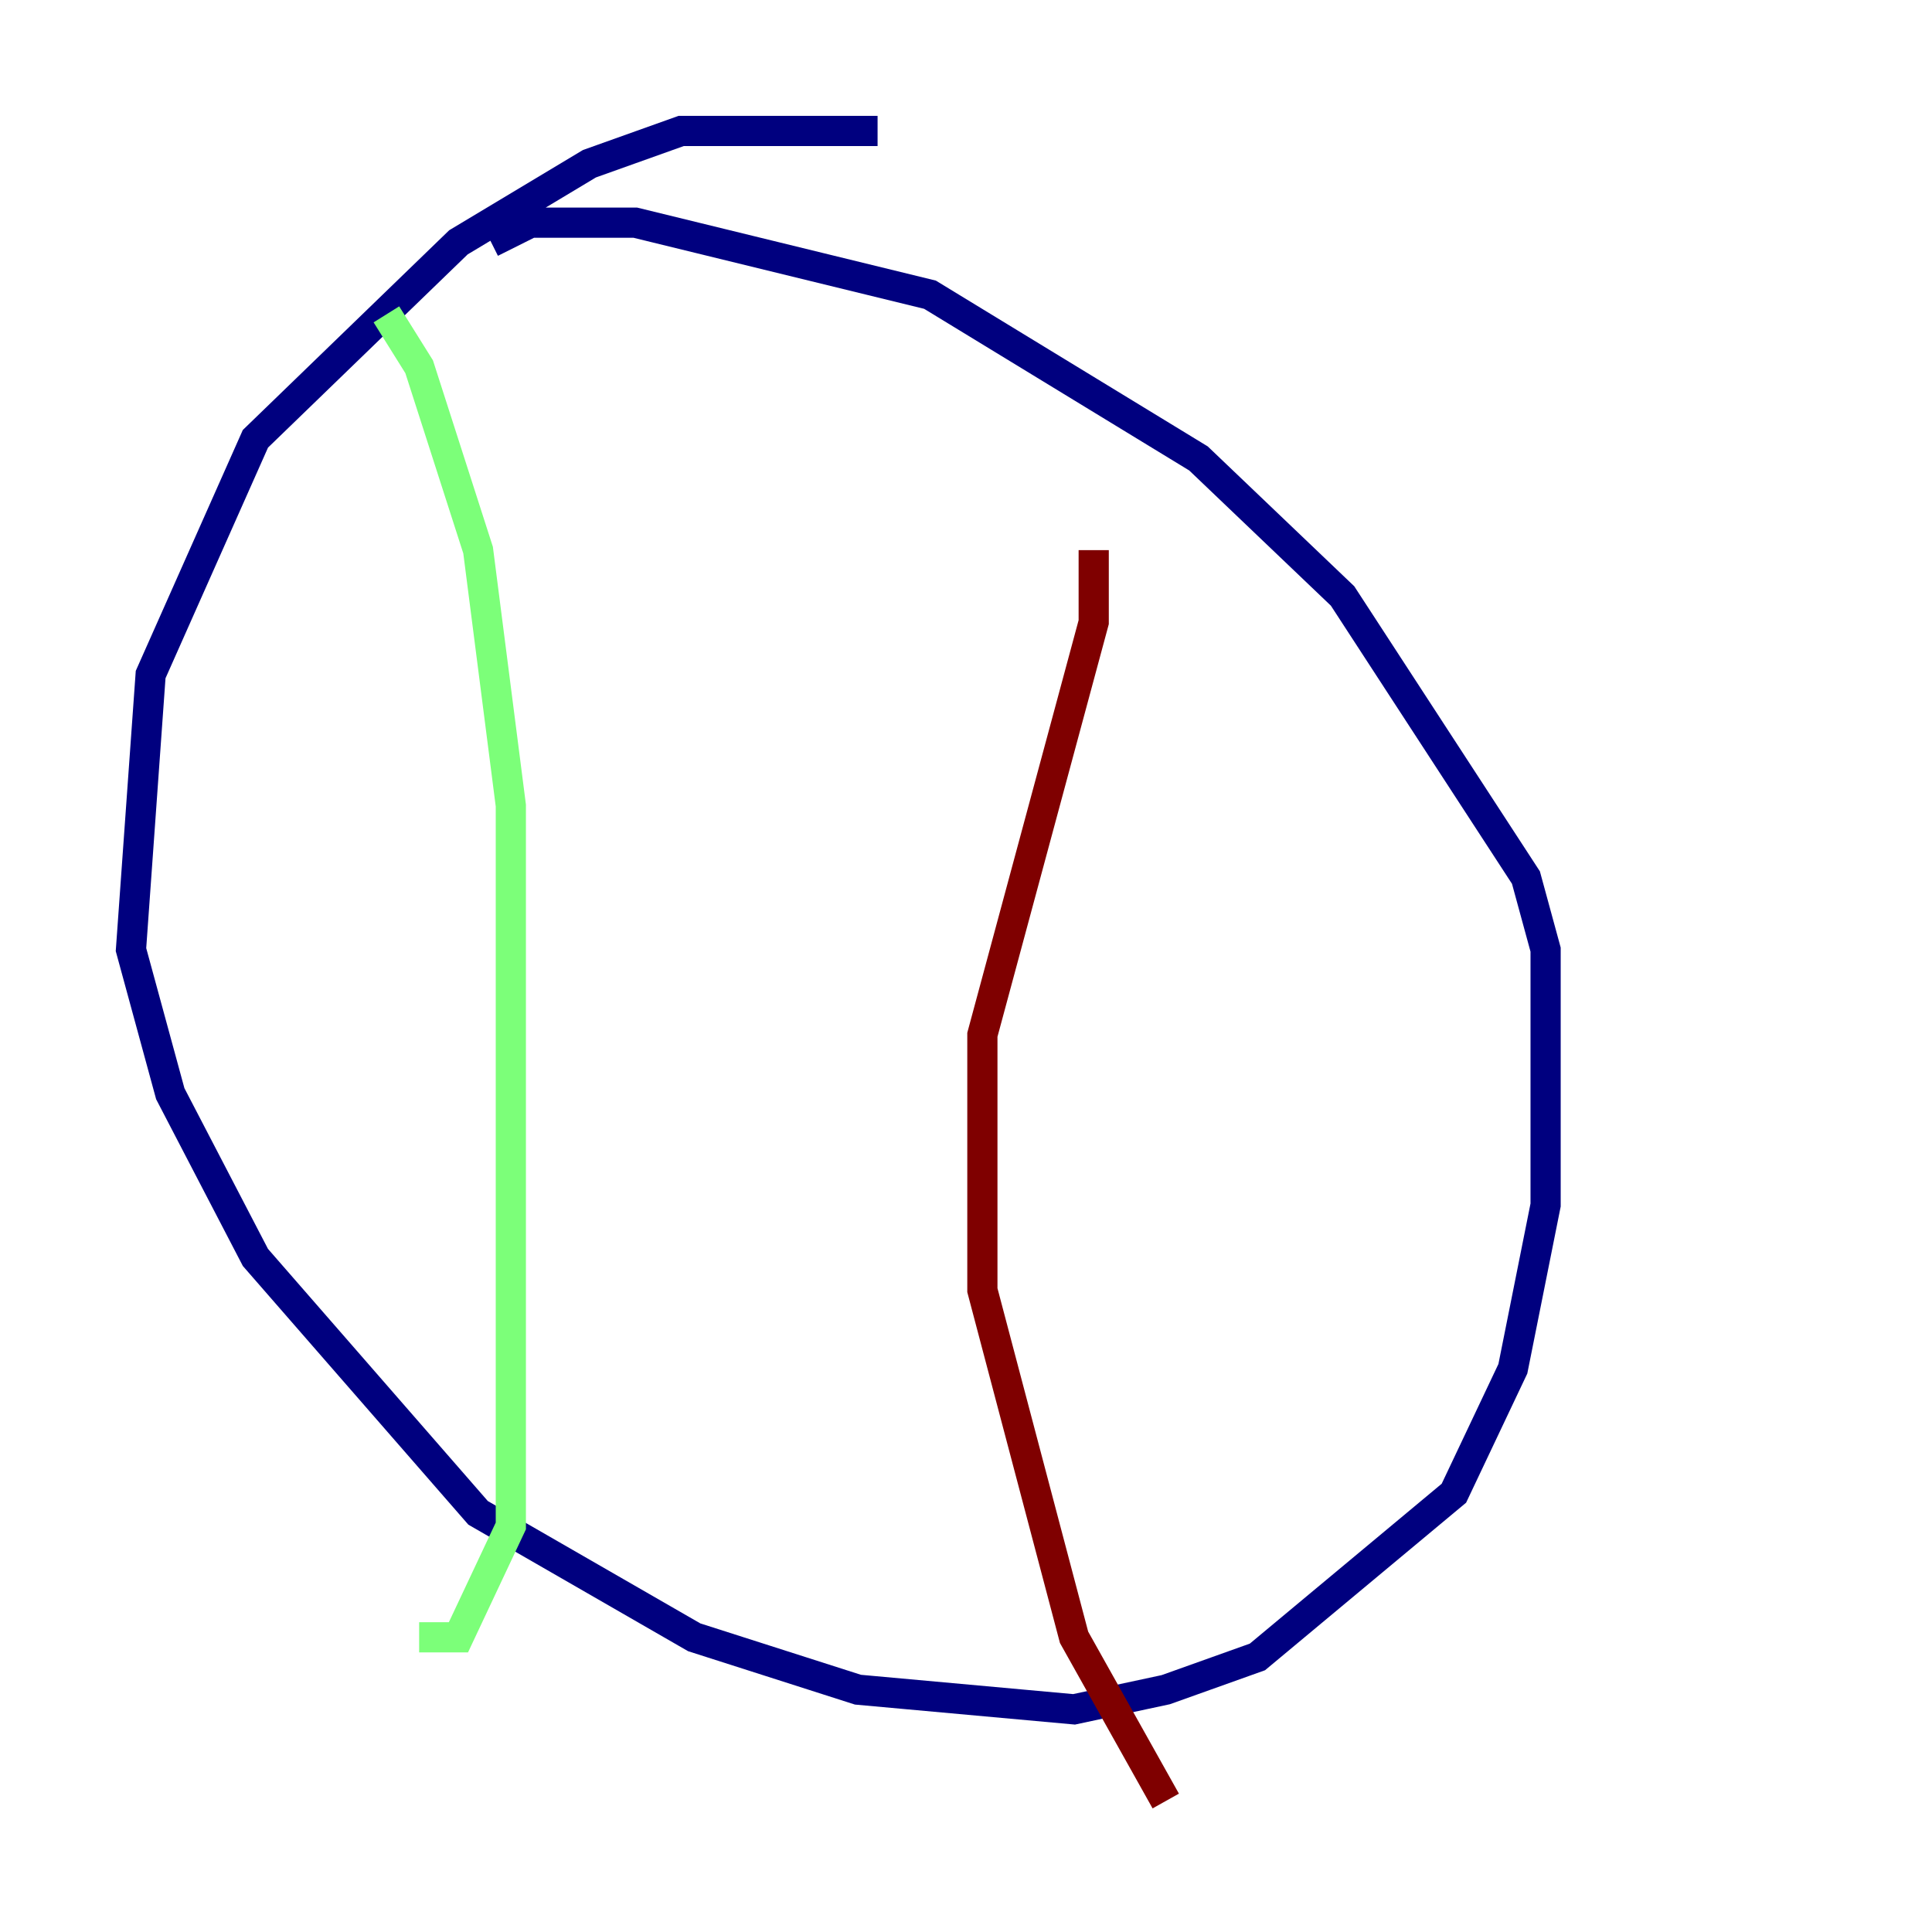 <?xml version="1.0" encoding="utf-8" ?>
<svg baseProfile="tiny" height="128" version="1.2" viewBox="0,0,128,128" width="128" xmlns="http://www.w3.org/2000/svg" xmlns:ev="http://www.w3.org/2001/xml-events" xmlns:xlink="http://www.w3.org/1999/xlink"><defs /><polyline fill="none" points="58.142,8.678 45.125,8.678 39.051,10.848 30.373,16.054 16.922,29.071 9.98,44.691 8.678,62.915 11.281,72.461 16.922,83.308 31.675,100.231 45.993,108.475 56.841,111.946 71.159,113.248 77.234,111.946 83.308,109.776 96.325,98.929 100.231,90.685 102.4,79.837 102.4,62.915 101.098,58.142 88.949,39.485 79.403,30.373 61.614,19.525 42.088,14.752 35.146,14.752 32.542,16.054" stroke="#00007f" stroke-width="2" /><polyline fill="none" points="25.6,20.827 27.77,24.298 31.675,36.447 33.844,53.37 33.844,101.098 30.373,108.475 27.77,108.475" stroke="#7cff79" stroke-width="2" /><polyline fill="none" points="72.461,36.447 72.461,41.22 65.085,68.556 65.085,85.478 71.159,108.475 77.234,119.322" stroke="#7f0000" stroke-width="2" /></svg>